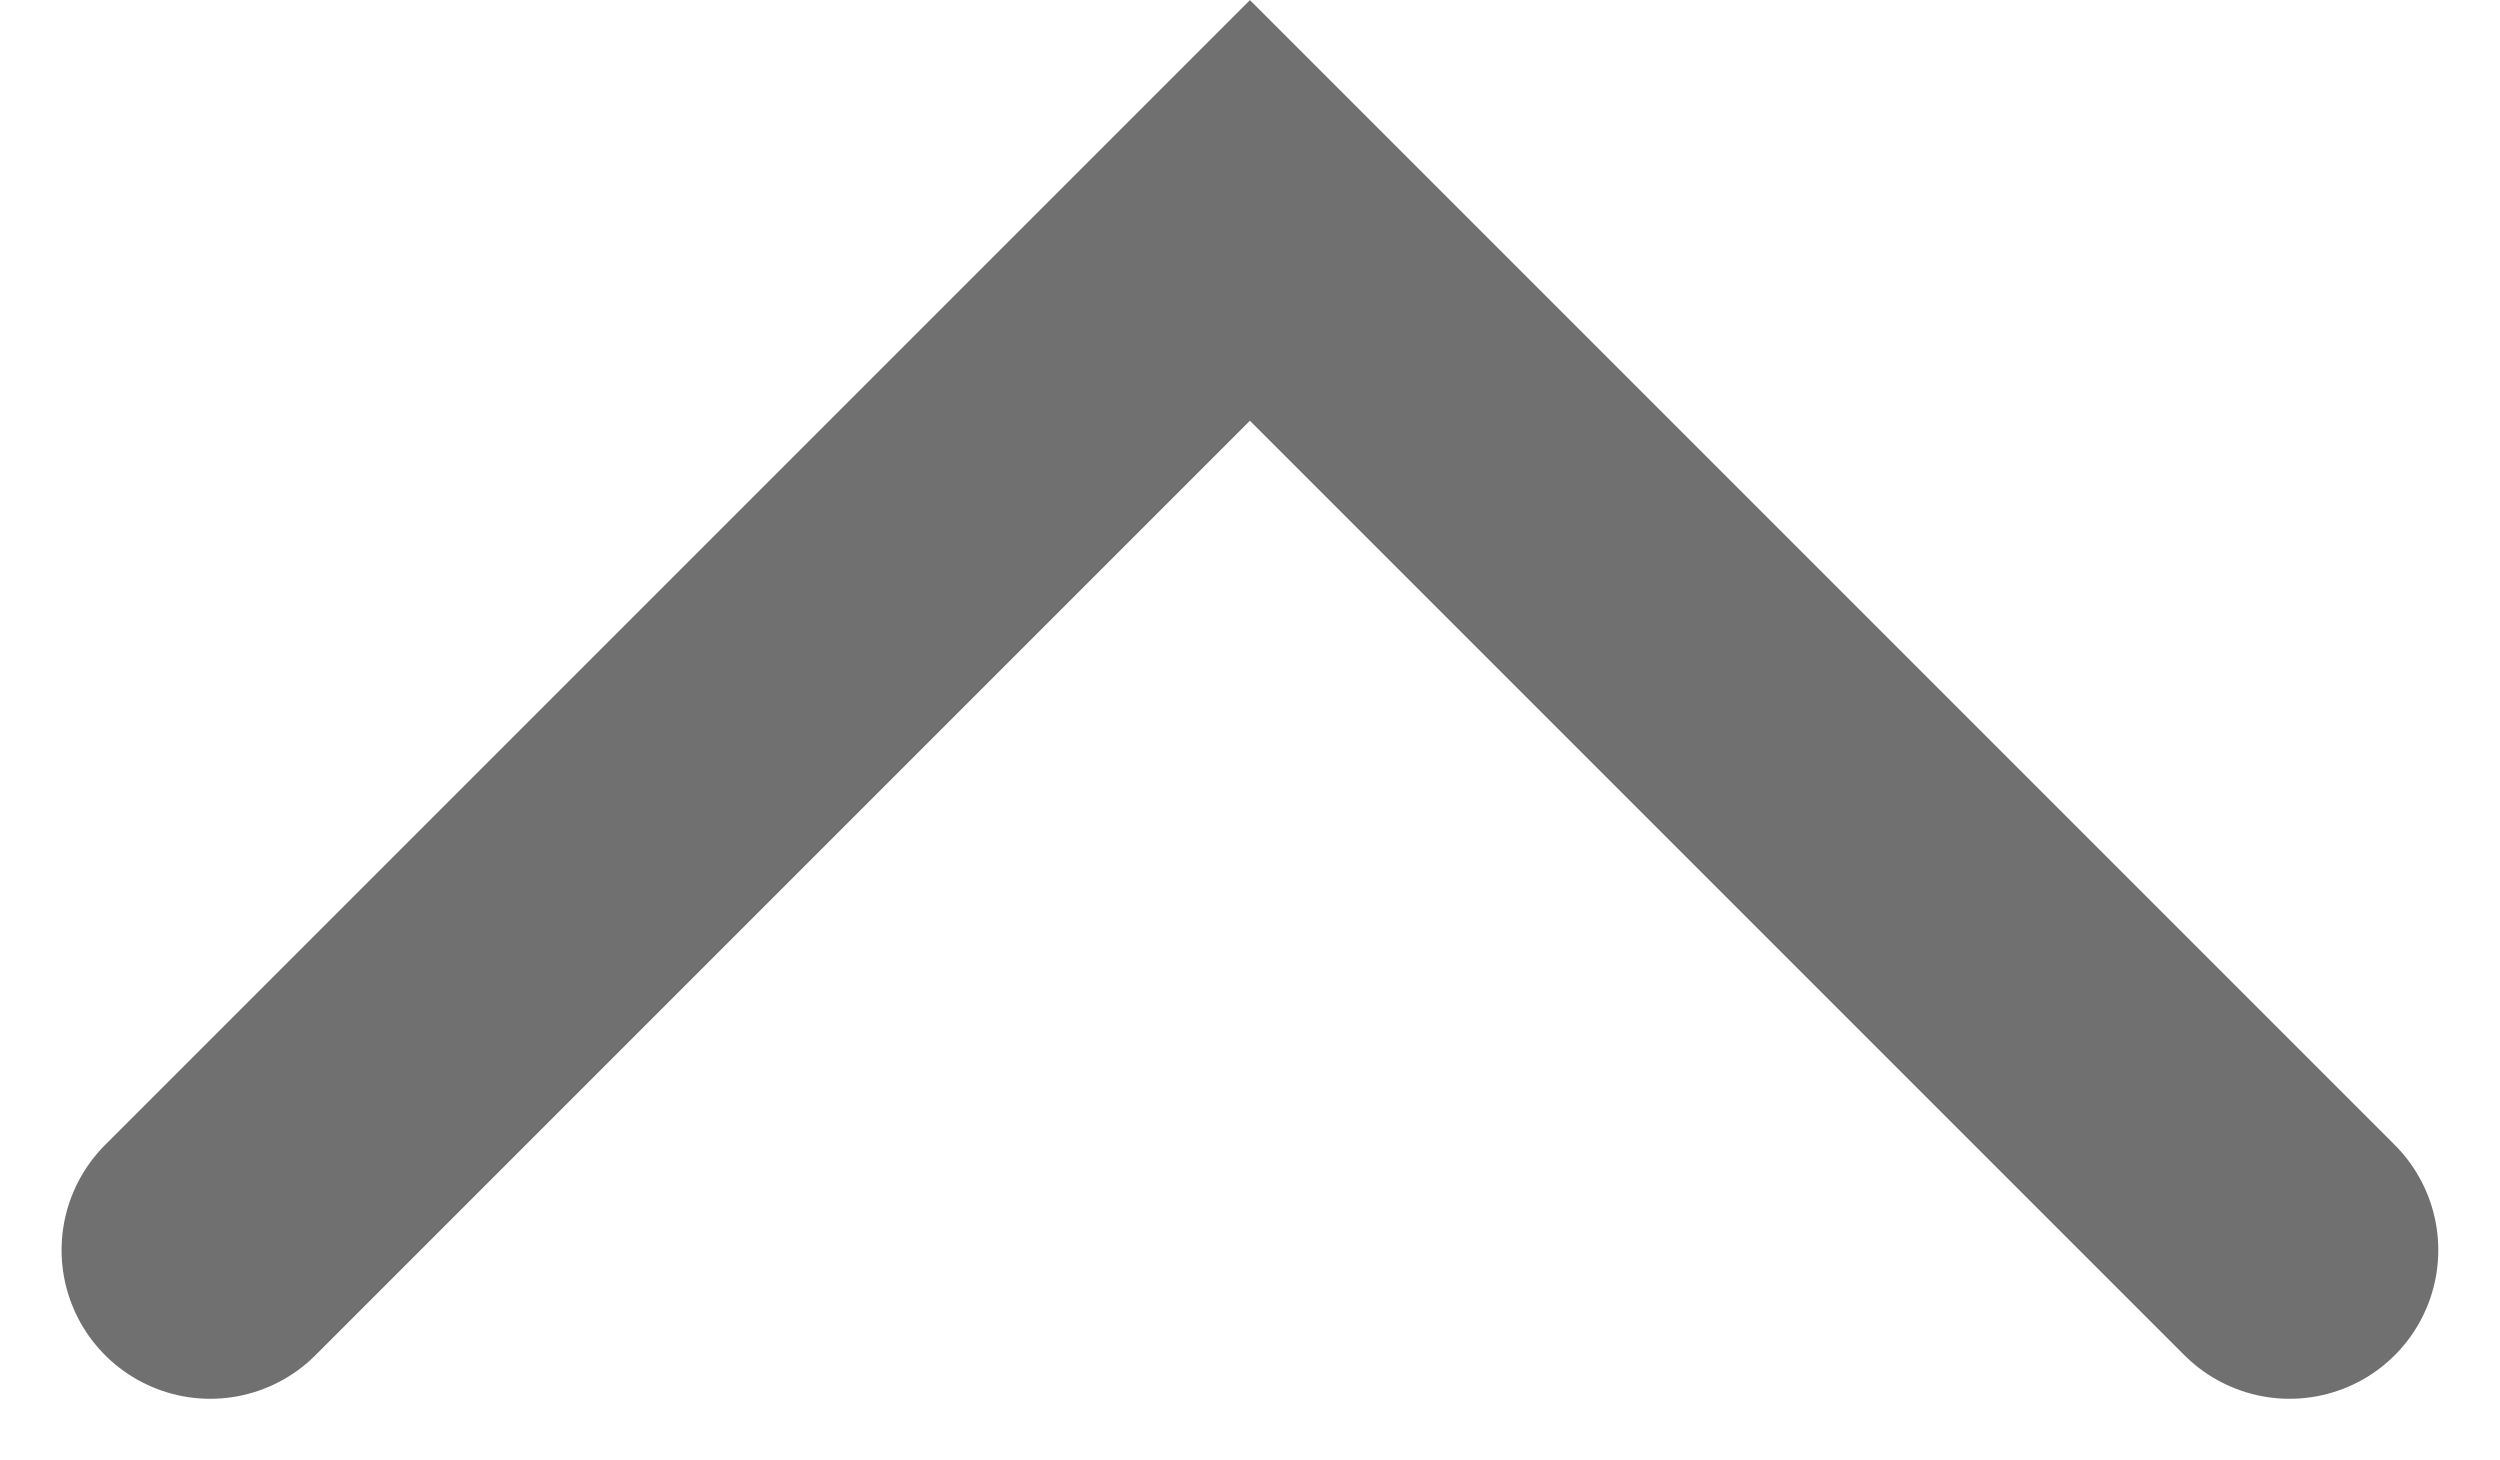<svg xmlns="http://www.w3.org/2000/svg" width="16.811" height="9.82" viewBox="0 0 16.811 9.82">
  <path id="dn-btn" d="M4896.518,2263.556l6.991-6.991,6.991,6.991" transform="translate(-4895.104 -2255.15)" fill="none" stroke="#707070" stroke-linecap="round" stroke-width="2"/>
</svg>
